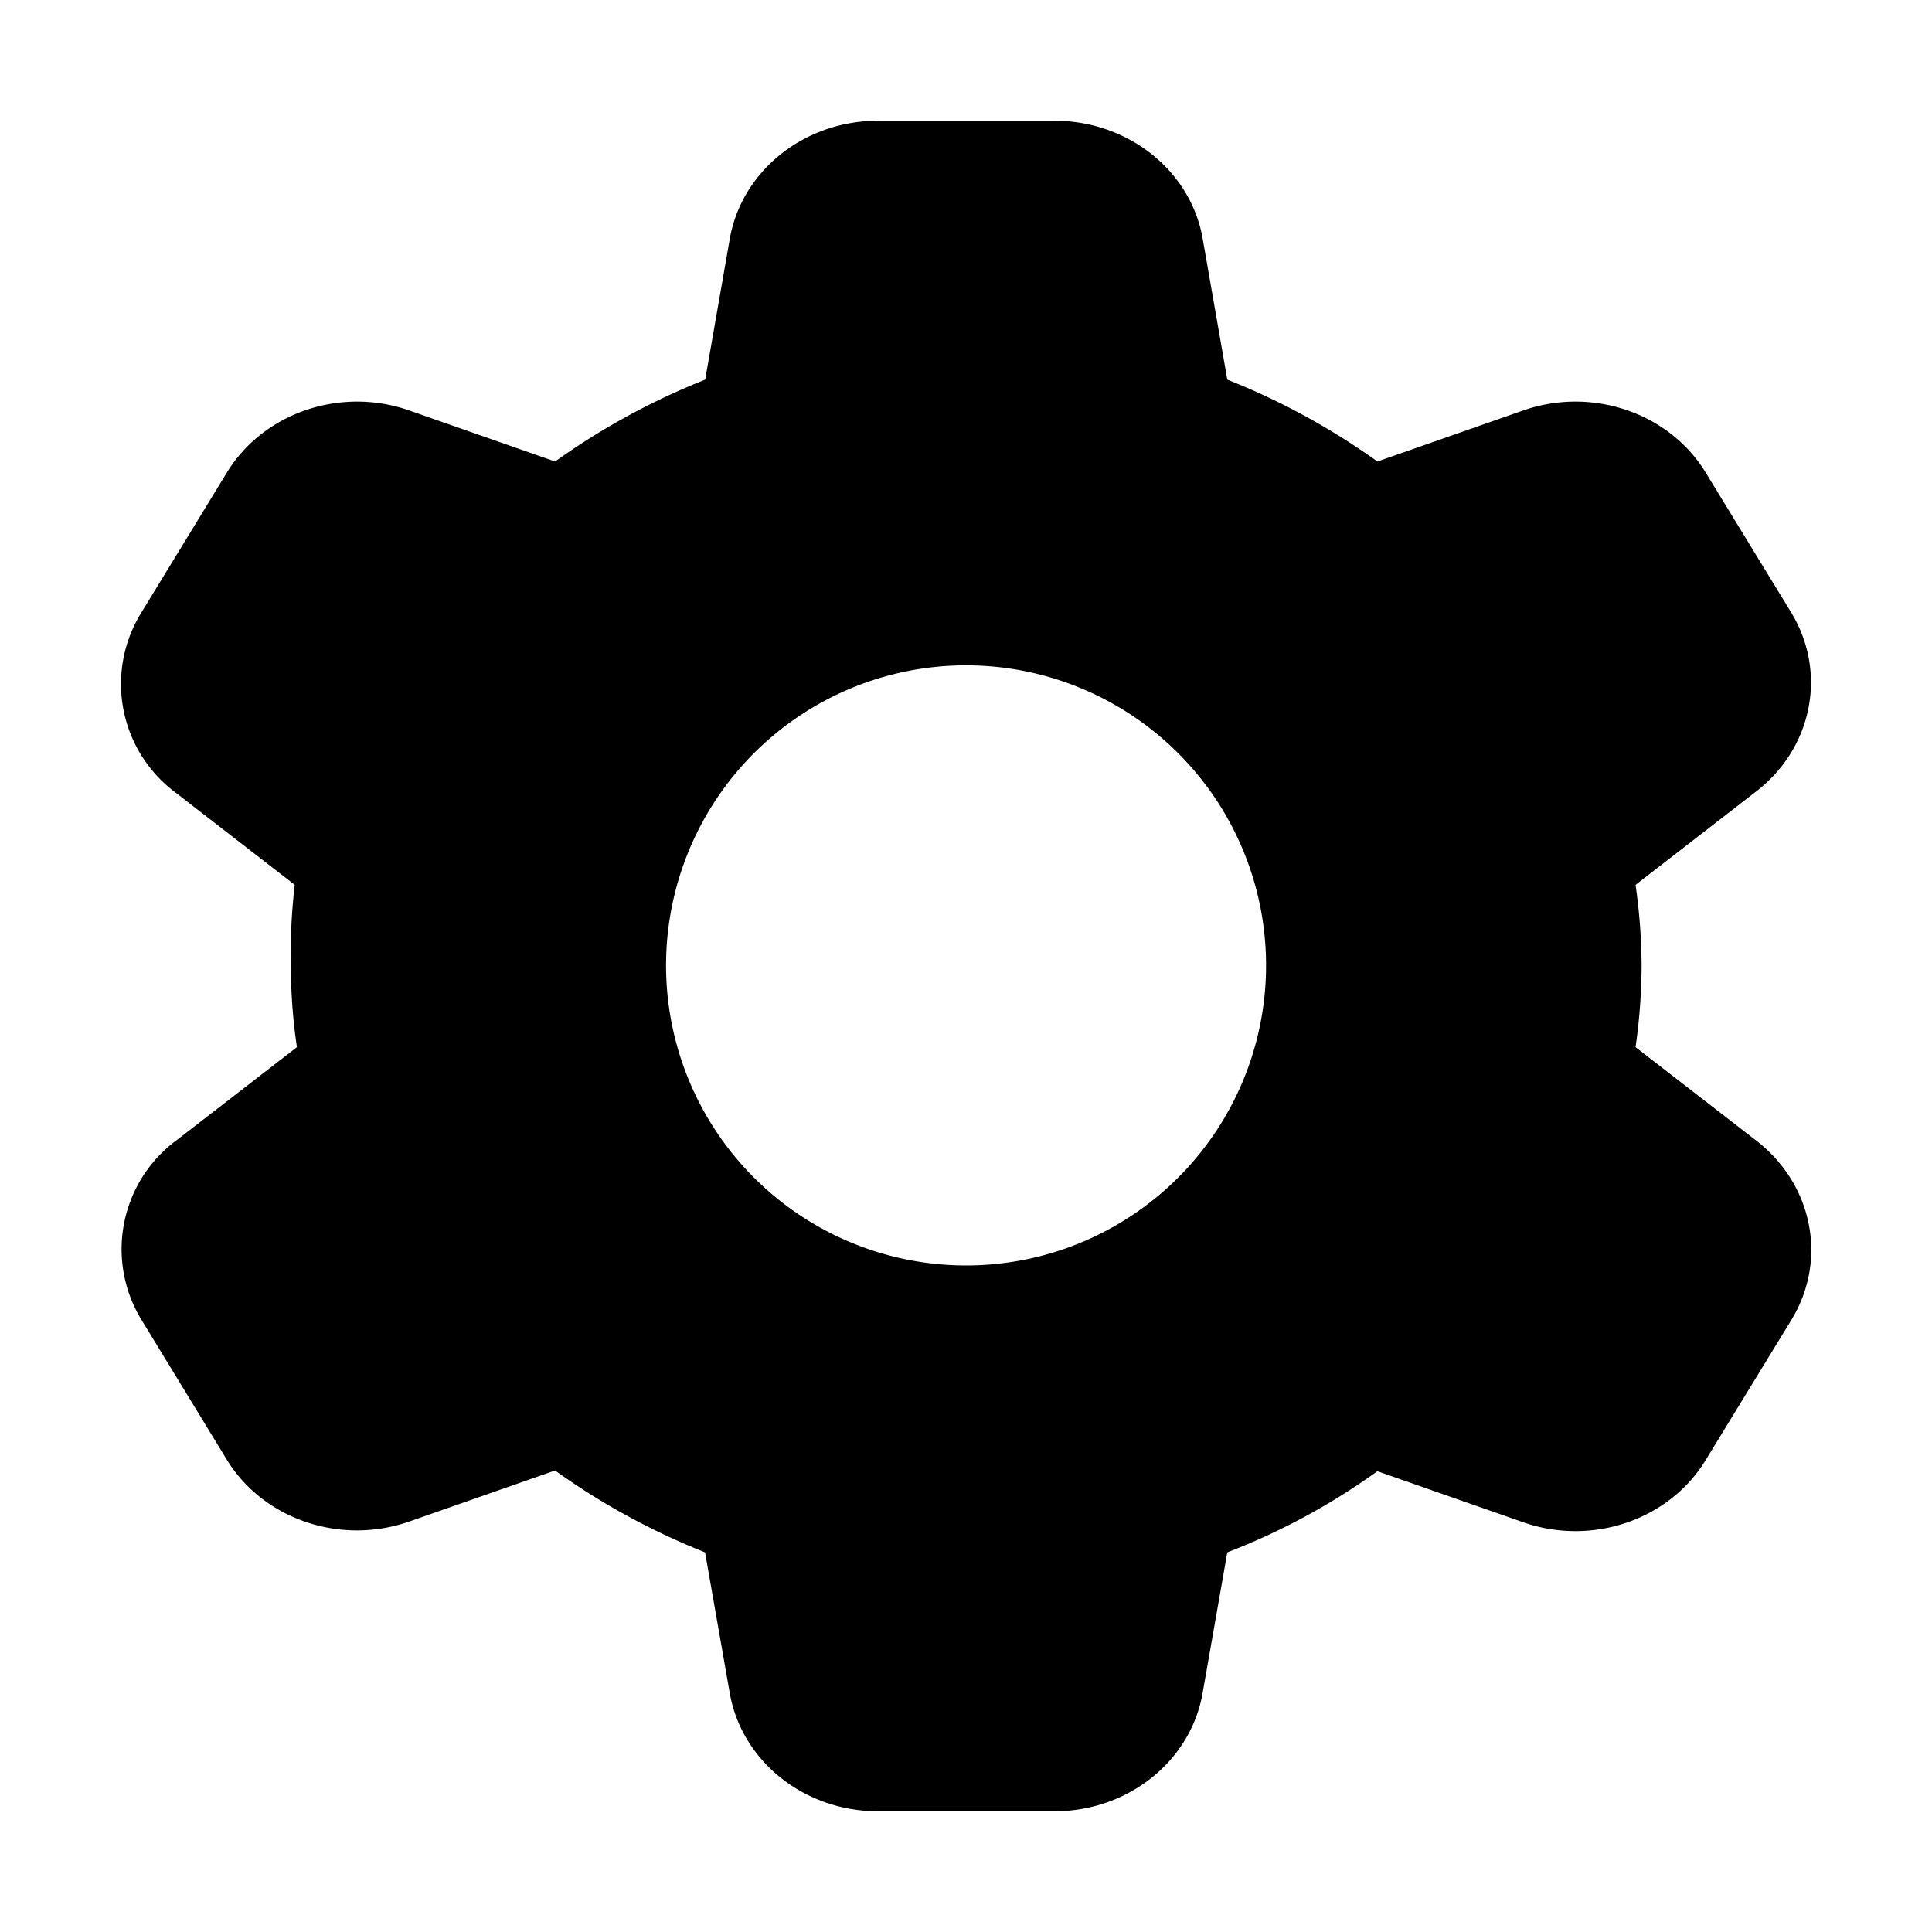 <svg xmlns="http://www.w3.org/2000/svg" width="16" height="16" viewBox="0 0 16 16"><path fill="#000" fill-rule="nonzero" d="M14.533 9.437l-.988-.765c.032-.223.049-.447.05-.672-.001-.225-.018-.45-.05-.672l.988-.765c.474-.358.603-.986.305-1.484l-.715-1.17c-.305-.495-.947-.71-1.516-.507l-1.2.42a5.796 5.796 0 0 0-1.243-.678L9.96 1.976C9.86 1.406 9.33.992 8.716 1H7.287c-.614-.008-1.142.407-1.243.976L5.84 3.144c-.443.176-.86.404-1.243.678l-1.2-.42c-.569-.203-1.21.012-1.516.508l-.714 1.169a1.121 1.121 0 0 0 .286 1.484l.988.765A4.82 4.82 0 0 0 2.409 8c0 .225.017.45.05.672l-.989.765a1.122 1.122 0 0 0-.304 1.484l.714 1.17c.305.495.947.71 1.517.507l1.2-.42c.381.274.799.502 1.242.678l.205 1.168c.101.57.63.984 1.243.976h1.43c.613.008 1.141-.407 1.242-.976l.205-1.168a5.534 5.534 0 0 0 1.243-.672l1.2.42c.57.203 1.211-.012 1.516-.508l.715-1.169c.302-.5.172-1.13-.305-1.49zM8.002 10.48A2.485 2.485 0 1 1 8 5.51a2.485 2.485 0 0 1 0 4.97z"/></svg>